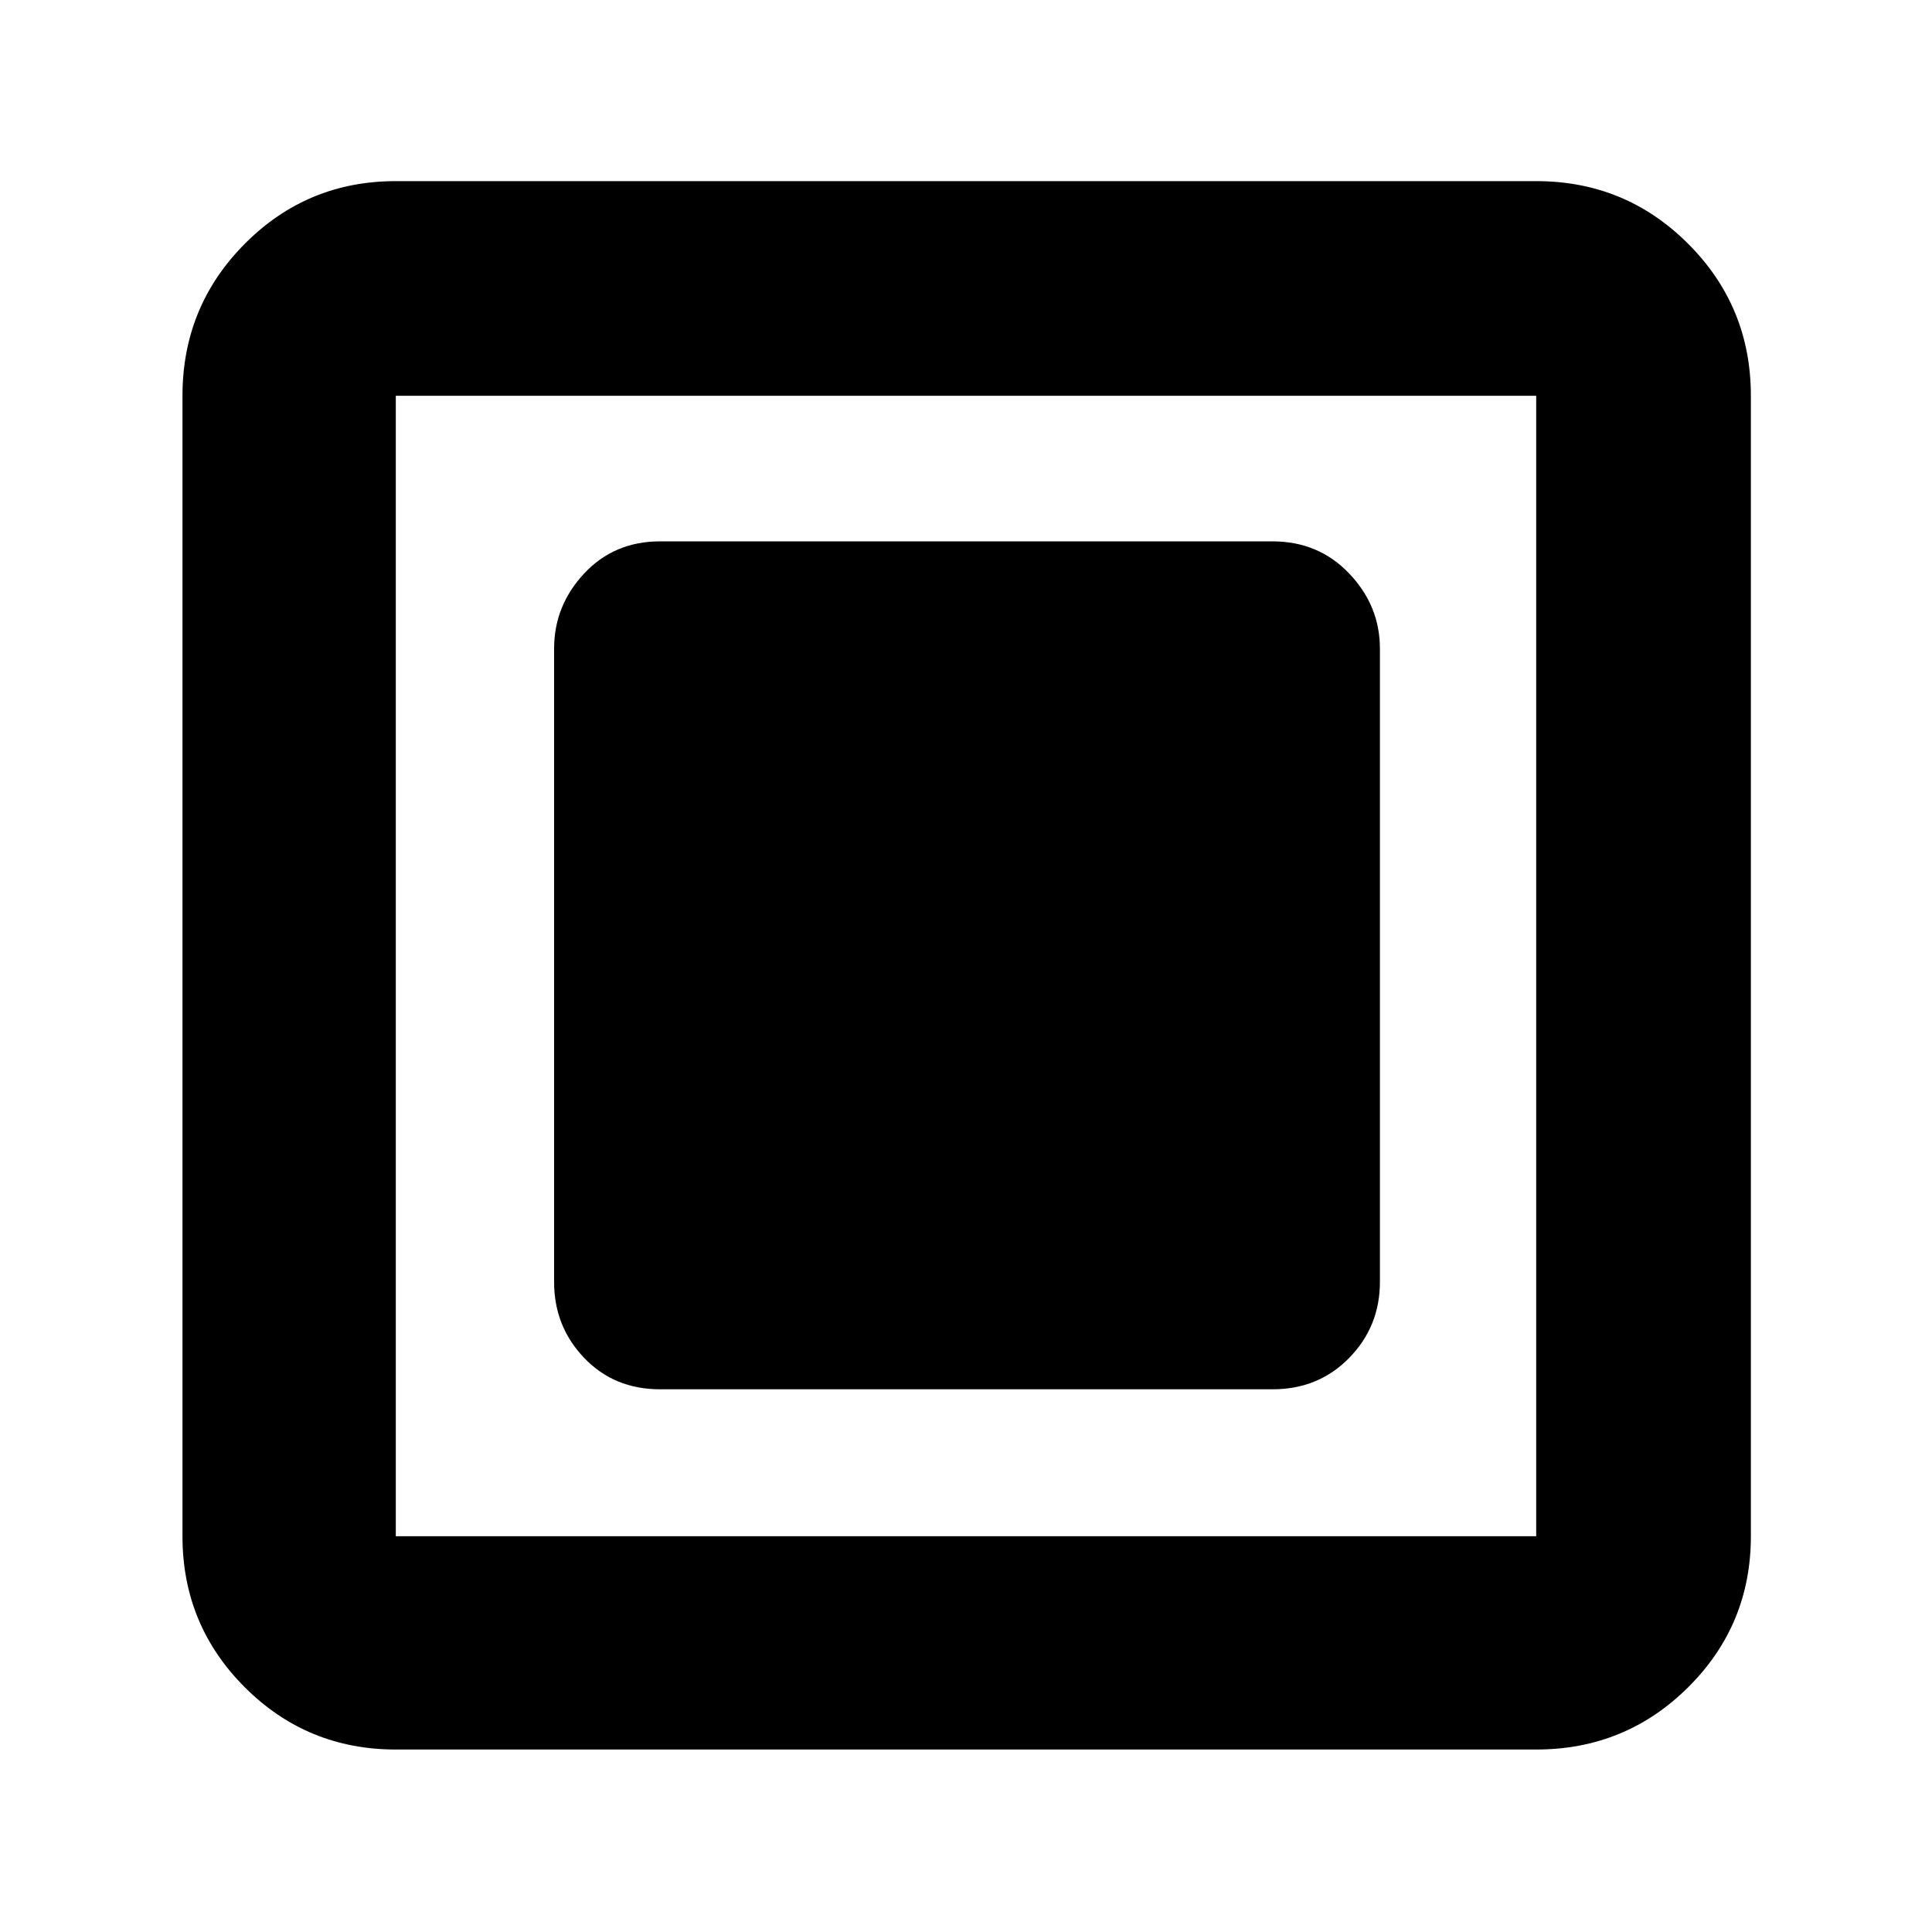 <svg xmlns="http://www.w3.org/2000/svg" height="40" viewBox="0 -960 960 960" width="40"><path d="M328-269.67h304.34q22.83 0 38.08-15.61 15.25-15.62 15.25-37.72v-314.67q0-21.35-15.25-37.34Q655.17-691 632.34-691H328q-22.84 0-37.75 15.99-14.92 15.99-14.92 37.34V-323q0 22.1 14.92 37.72 14.91 15.61 37.75 15.61Zm-131.33 179q-44.1 0-75.05-30.95-30.95-30.95-30.95-75.05v-566.66q0-44.38 30.95-75.52Q152.57-870 196.67-870h566.66q44.38 0 75.52 31.15Q870-807.71 870-763.33v566.66q0 44.1-31.15 75.05-31.14 30.95-75.52 30.95H196.67Zm0-106h566.66v-566.66H196.67v566.66Zm0-566.66v566.66-566.66Z"/></svg>